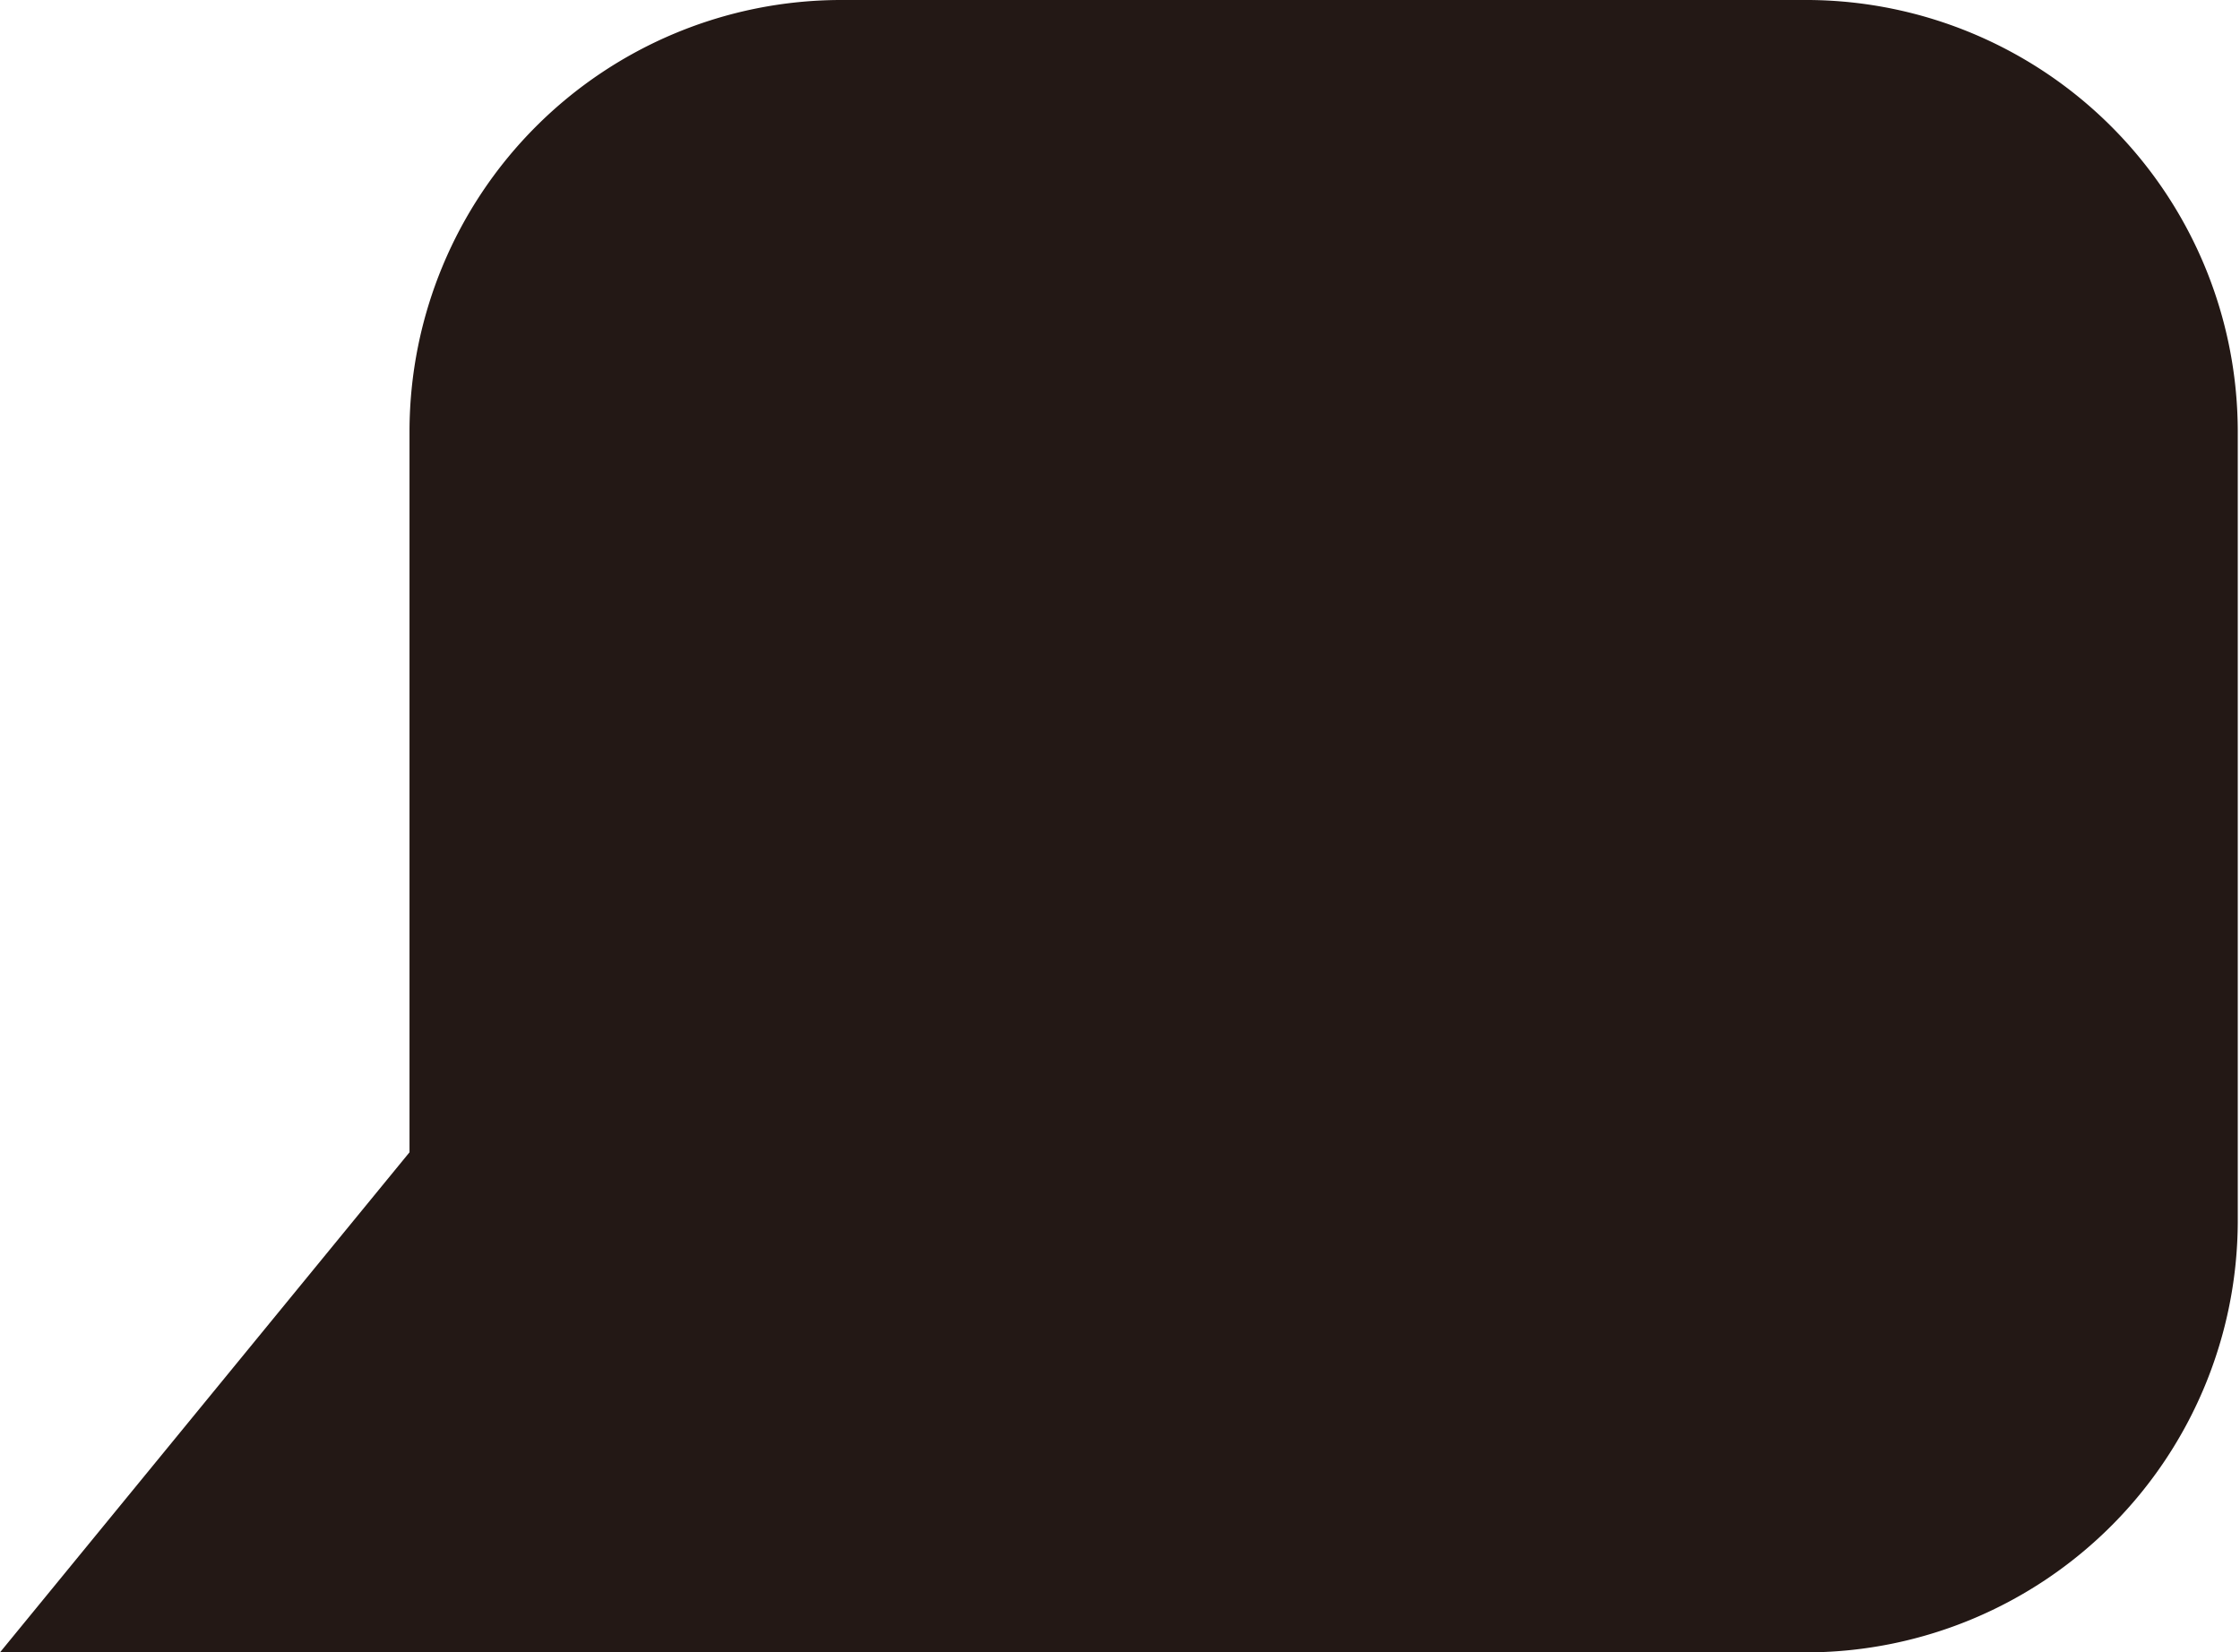 <svg xmlns="http://www.w3.org/2000/svg" viewBox="0 0 20.02 14.77"><defs><style>.cls-1{fill:#231815;}</style></defs><title>popup-fill</title><g id="レイヤー_2" data-name="レイヤー 2"><g id="レイヤー_1-2" data-name="レイヤー 1"><path class="cls-1" d="M16.17,14.77H0L3.66,10.3V3.85A3.86,3.86,0,0,1,7.51,0h8.66A3.86,3.86,0,0,1,20,3.85v7.07A3.86,3.86,0,0,1,16.17,14.77Z"/></g></g></svg>